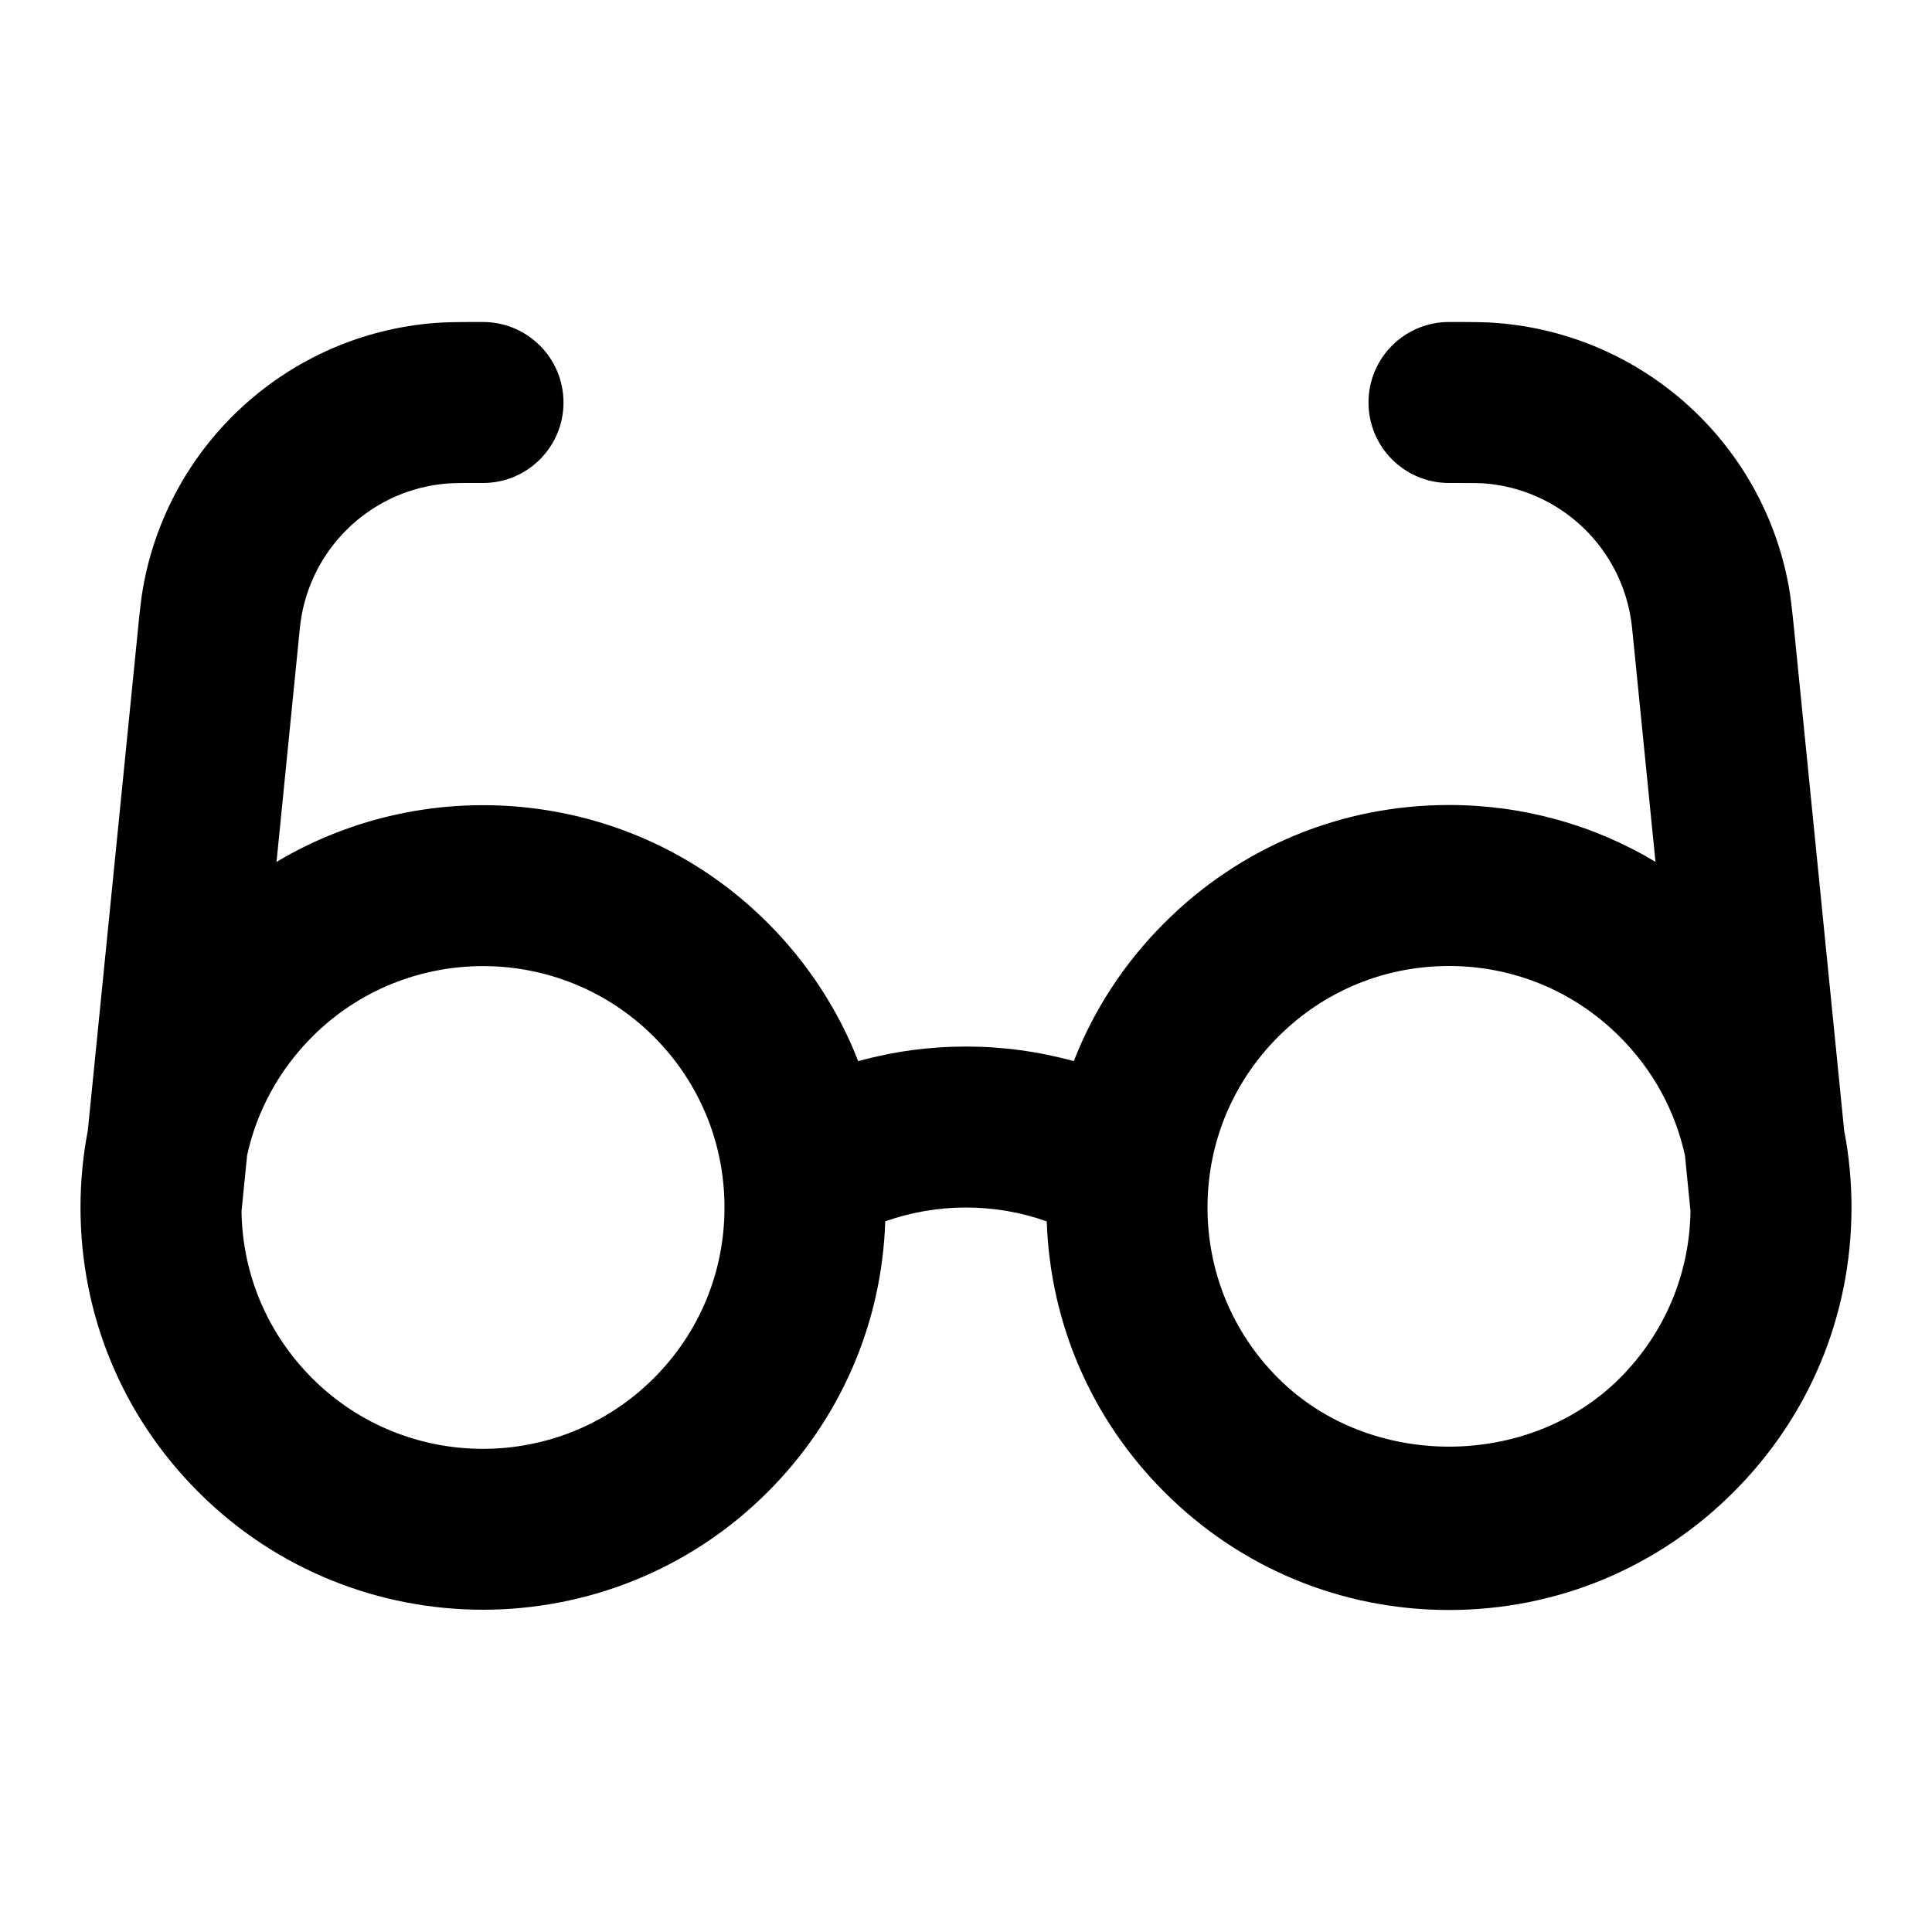 <?xml version="1.0" encoding="iso-8859-1"?>
<!-- Generator: Adobe Illustrator 27.4.0, SVG Export Plug-In . SVG Version: 6.00 Build 0)  -->
<svg version="1.1" id="Layer_1" xmlns="http://www.w3.org/2000/svg" xmlns:xlink="http://www.w3.org/1999/xlink" x="0px" y="0px"
	 viewBox="0 0 24 24" style="enable-background:new 0 0 24 24;" xml:space="preserve">
<g>
	<path d="M18,20c-1.336,0-2.592-0.521-3.535-1.465c-0.904-0.903-1.419-2.092-1.462-3.363c-0.648-0.229-1.359-0.229-2.006,0
		c-0.042,1.271-0.558,2.46-1.461,3.363c-1.95,1.949-5.123,1.949-7.071,0C1.52,17.591,1,16.336,1,15c0-0.325,0.031-0.645,0.091-0.957
		l0.616-6.157c0.03-0.307,0.047-0.46,0.071-0.591C2.098,5.503,3.59,4.152,5.406,4.012C5.541,4.001,5.694,4,6,4c0.552,0,1,0.448,1,1
		S6.552,6,6,6C5.772,6,5.658,5.999,5.559,6.006c-0.906,0.07-1.652,0.746-1.813,1.643C3.729,7.746,3.719,7.858,3.697,8.082
		l-0.262,2.625c1.919-1.146,4.45-0.895,6.101,0.757l0,0c0.498,0.498,0.877,1.082,1.125,1.718c0.875-0.242,1.803-0.242,2.678,0
		c0.248-0.637,0.628-1.221,1.126-1.718C15.409,10.52,16.664,10,18,10c0.918,0,1.799,0.246,2.565,0.706l-0.262-2.621
		c-0.025-0.252-0.034-0.351-0.05-0.436c-0.16-0.898-0.906-1.573-1.814-1.644C18.344,5.999,18.231,6.001,18,6c-0.553,0-1-0.448-1-1
		s0.447-1,1-1c0.307,0,0.461,0.001,0.593,0.012c1.817,0.141,3.31,1.491,3.63,3.285c0.021,0.119,0.037,0.258,0.063,0.513l0.623,6.235
		c0.06,0.308,0.09,0.623,0.091,0.943c0,0.009,0,0.018,0,0.026c-0.004,1.33-0.523,2.58-1.465,3.521C20.592,19.479,19.336,20,18,20z
		 M18,12c-0.802,0-1.555,0.312-2.121,0.878C15.312,13.445,15,14.198,15,15s0.312,1.555,0.879,2.121c1.133,1.133,3.109,1.133,4.242,0
		c0.556-0.556,0.867-1.291,0.879-2.075l-0.069-0.694c-0.122-0.554-0.398-1.062-0.81-1.473l0,0C19.555,12.312,18.802,12,18,12z
		 M3,15.048c0.012,0.783,0.323,1.518,0.878,2.073c1.17,1.17,3.073,1.169,4.243,0C8.688,16.555,9,15.802,9,15
		s-0.312-1.555-0.878-2.122c-1.17-1.169-3.073-1.169-4.243,0c-0.41,0.411-0.687,0.918-0.809,1.472L3,15.048z"/>
</g>
</svg>
